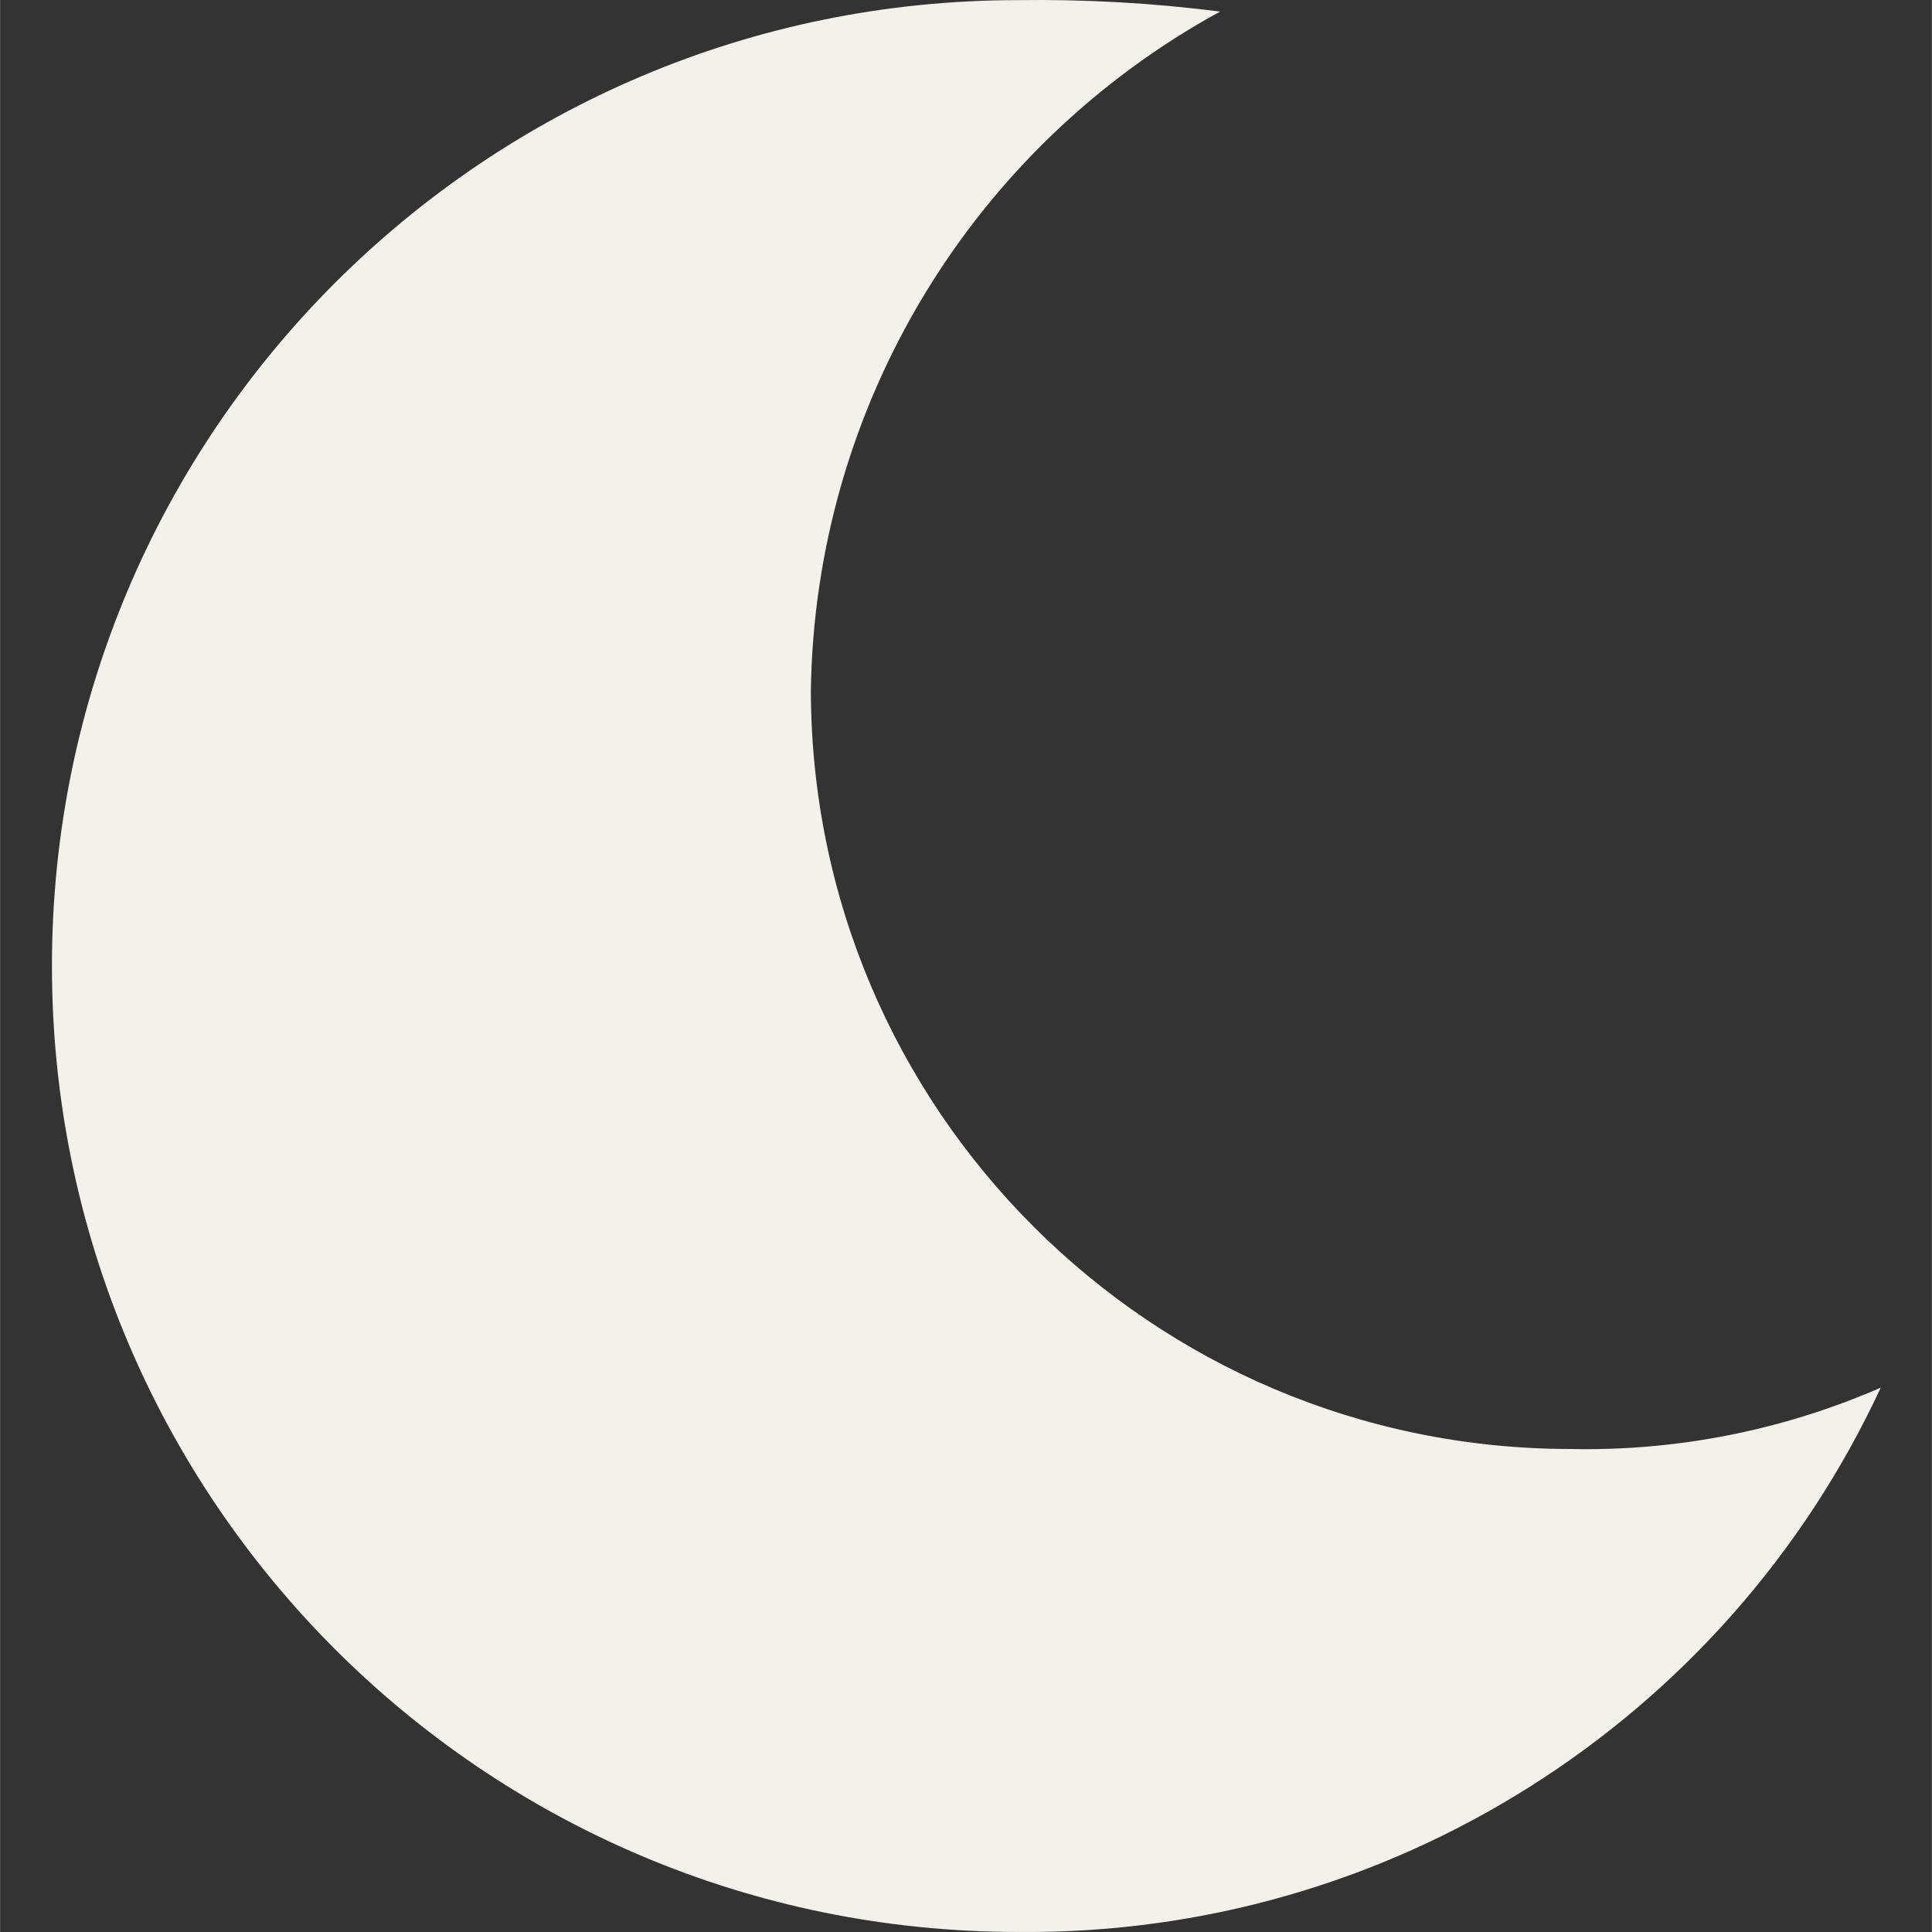 <?xml version="1.0" encoding="UTF-8" standalone="no"?>
<svg
        xmlns:dc="http://purl.org/dc/elements/1.1/"
        xmlns:cc="http://creativecommons.org/ns#"
        xmlns:rdf="http://www.w3.org/1999/02/22-rdf-syntax-ns#"
        xmlns:sodipodi="http://sodipodi.sourceforge.net/DTD/sodipodi-0.dtd"
        xmlns:inkscape="http://www.inkscape.org/namespaces/inkscape"
        xmlns="http://www.w3.org/2000/svg"
        height="448pt"
        viewBox="-12 0 448 448.045"
        width="448pt"
        version="1.1"
        id="svg4"
        sodipodi:docname="moon.svg"
        inkscape:version="0.92.3 (2405546, 2018-03-11)">
    <rect x="-12" y="0" width="448" height="448.045" fill="#333333" stroke="none"/>
    <defs
            id="defs8"/>
    <sodipodi:namedview
            pagecolor="#ffffff"
            bordercolor="#666666"
            borderopacity="1"
            objecttolerance="10"
            gridtolerance="10"
            guidetolerance="10"
            inkscape:pageopacity="0"
            inkscape:pageshadow="2"
            inkscape:window-width="1920"
            inkscape:window-height="1053"
            id="namedview6"
            showgrid="false"
            inkscape:zoom="0.39508929"
            inkscape:cx="298.66667"
            inkscape:cy="298.66667"
            inkscape:window-x="1920"
            inkscape:window-y="27"
            inkscape:window-maximized="1"
            inkscape:current-layer="svg4"/>
    <path
            d="m224.023 448.031c85.715.902 164.012-48.488 200.117-126.23-22.723 9.914-47.332 14.77-72.117 14.23-97.156-.109-175.891-78.844-176-176 .973-65.719 37.234-125.832 94.91-157.352-15.555-1.98-31.23-2.867-46.91-2.648-123.715 0-224 100.289-224 224 0 123.715 100.285 224 224 224zm0 0"
            id="path2"
            style="fill:#f4f1eb;fill-opacity:1"/>
</svg>
